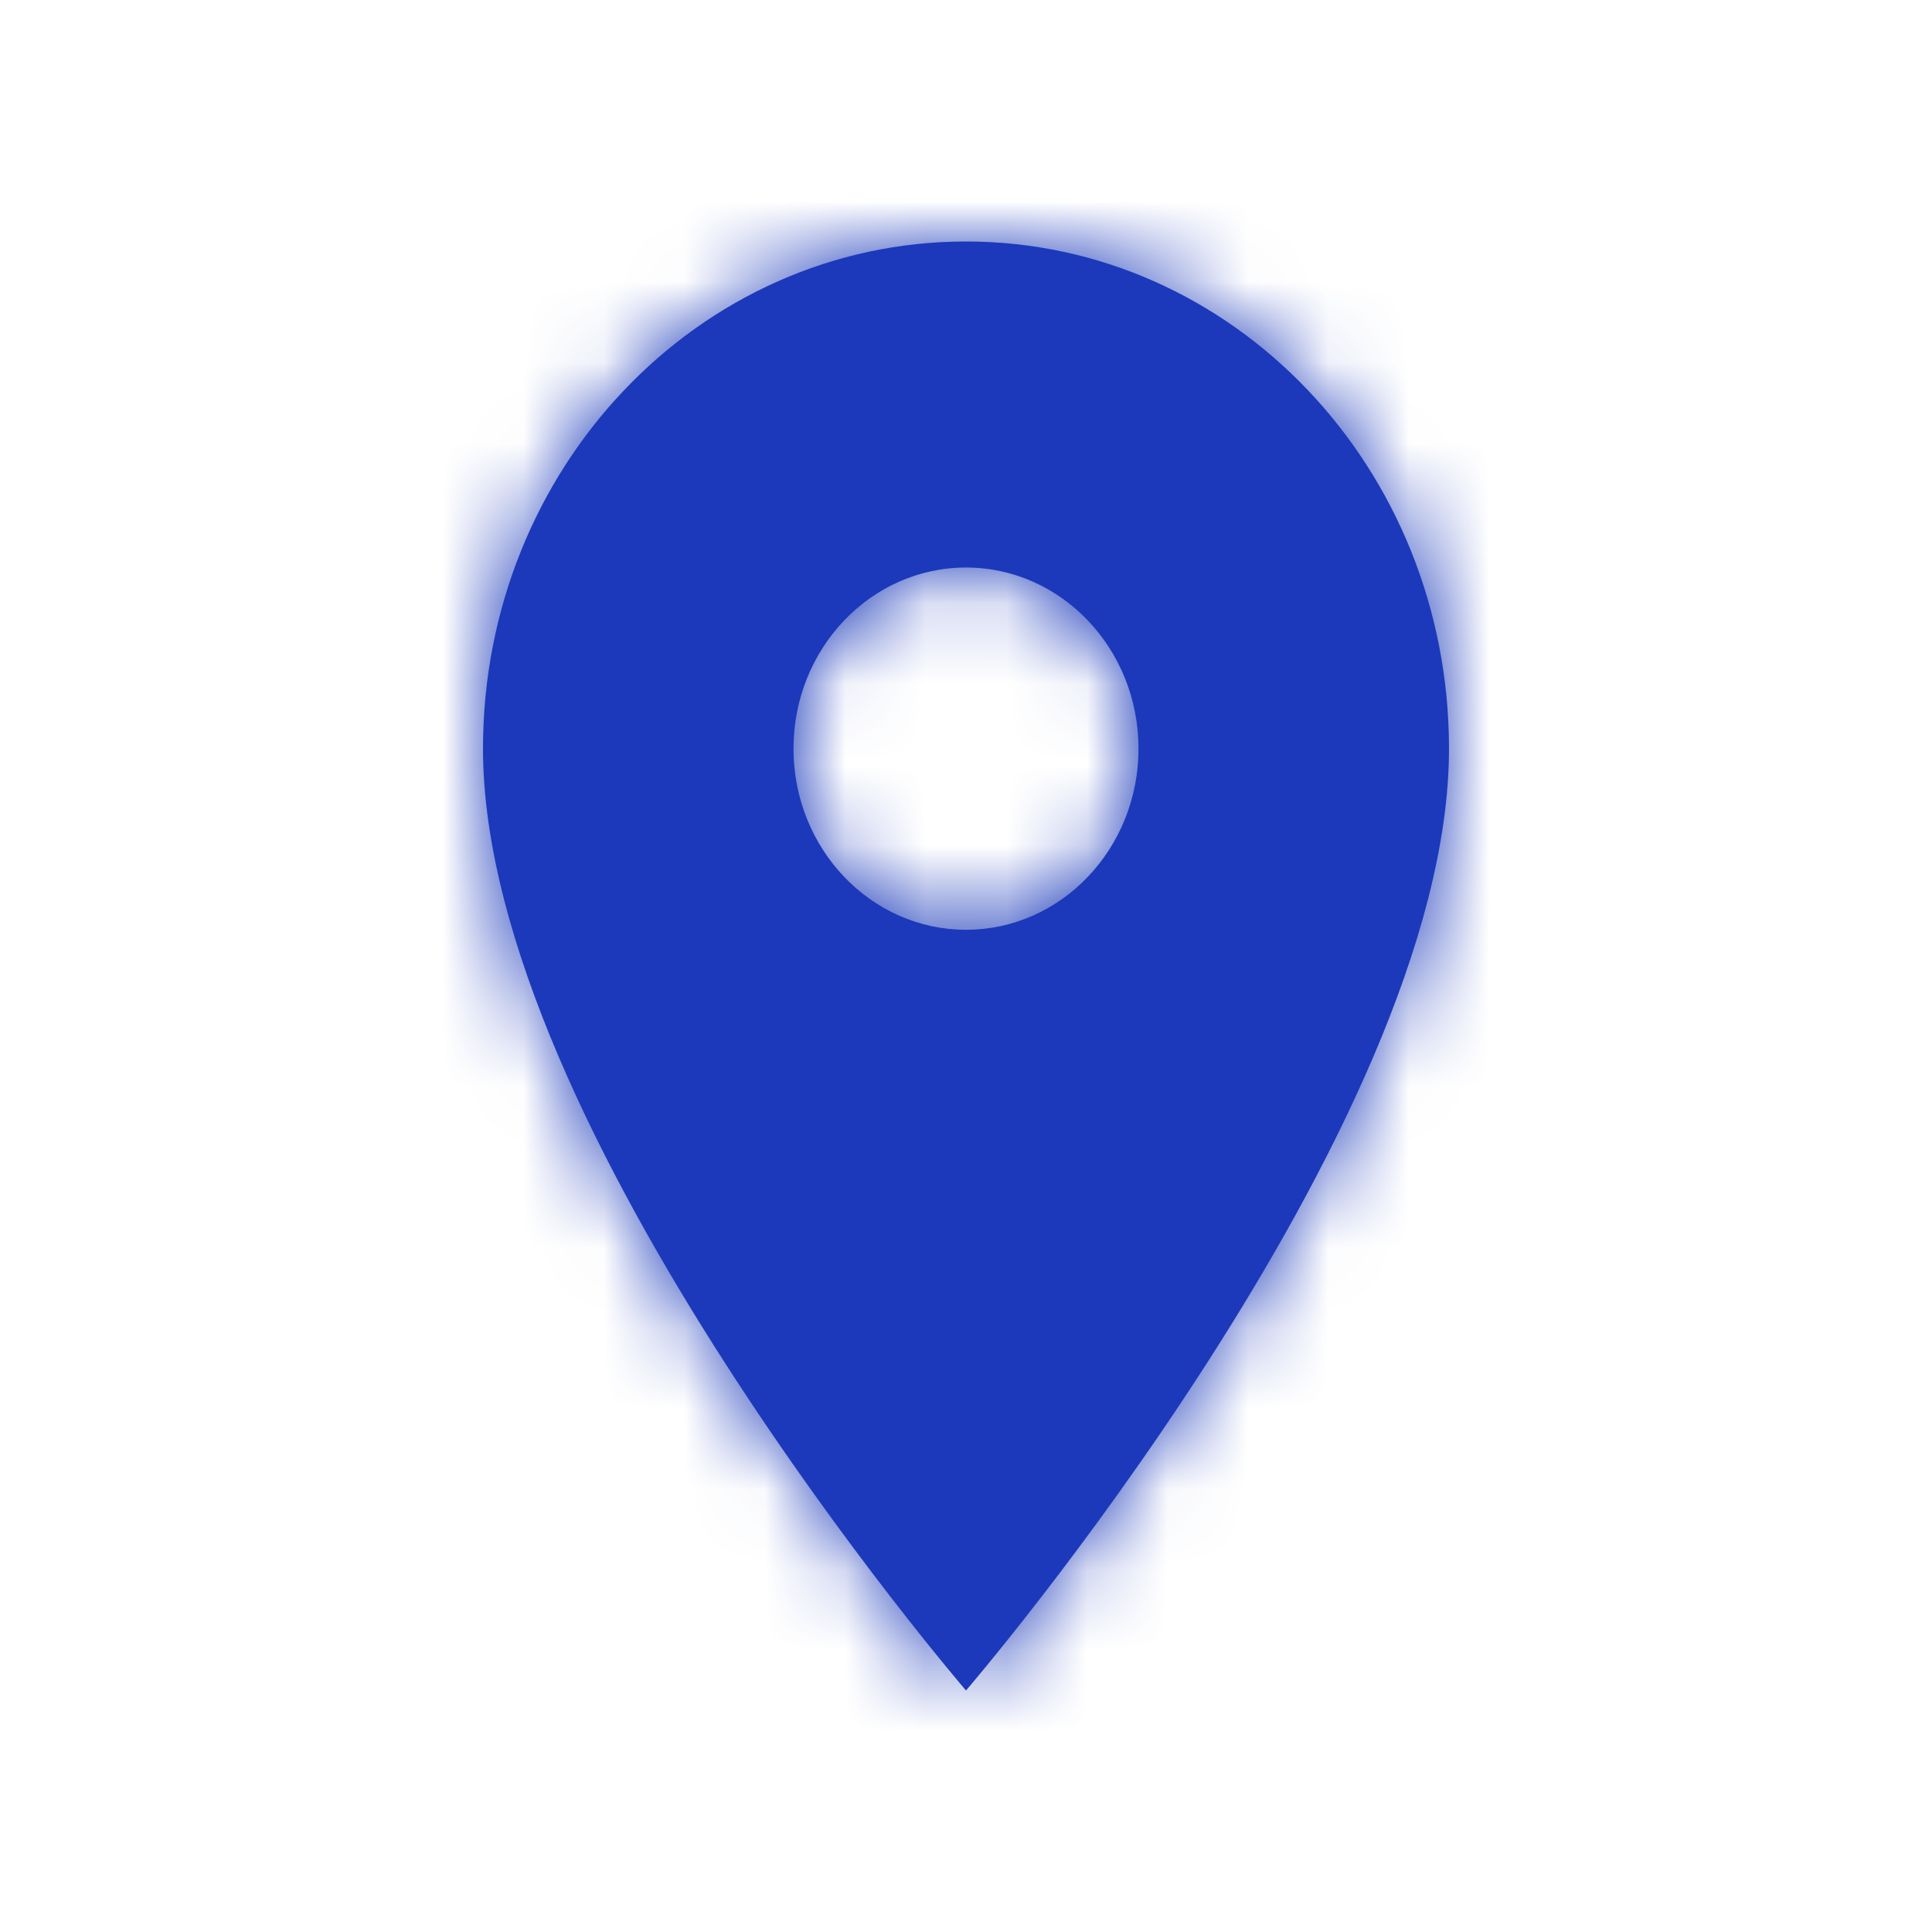 <?xml version="1.0" encoding="UTF-8"?>
<svg width="24px" height="24px" viewBox="0 0 24 24" version="1.1" xmlns="http://www.w3.org/2000/svg" xmlns:xlink="http://www.w3.org/1999/xlink">
    <!-- Generator: sketchtool 49 (51002) - http://www.bohemiancoding.com/sketch -->
    <title>EFE04455-5A80-4ADD-9539-67B3A09E0DF0</title>
    <desc>Created with sketchtool.</desc>
    <defs>
        <path d="M6,0 C2.683,0 0,2.817 0,6.3 C0,11.025 6,18 6,18 C6,18 12,11.025 12,6.3 C12,2.817 9.317,0 6,0 Z M6,8.55 C4.817,8.55 3.857,7.542 3.857,6.3 C3.857,5.058 4.817,4.05 6,4.05 C7.183,4.05 8.143,5.058 8.143,6.3 C8.143,7.542 7.183,8.55 6,8.55 Z" id="path-1"></path>
    </defs>
    <g id="Symbols" stroke="none" stroke-width="1" fill="none" fill-rule="evenodd">
        <g id="Elements-/-Icons-/-S-/--Point">
            <g id="Color" transform="translate(6, 3)">
                <mask id="mask-2" fill="white">
                    <use xlink:href="#path-1"></use>
                </mask>
                <use id="Mask" fill="#1b39ba" fill-rule="nonzero" xlink:href="#path-1"></use>
                <g id="_Resources-/-ChangeColorsHere-/-Silver" mask="url(#mask-2)" fill="#1b39ba">
                    <g transform="translate(-4.286, -1.8)" id="↳-🎨Color">
                        <rect x="0" y="0" width="21" height="22" rx="4"></rect>
                    </g>
                </g>
            </g>
        </g>
    </g>
</svg>
